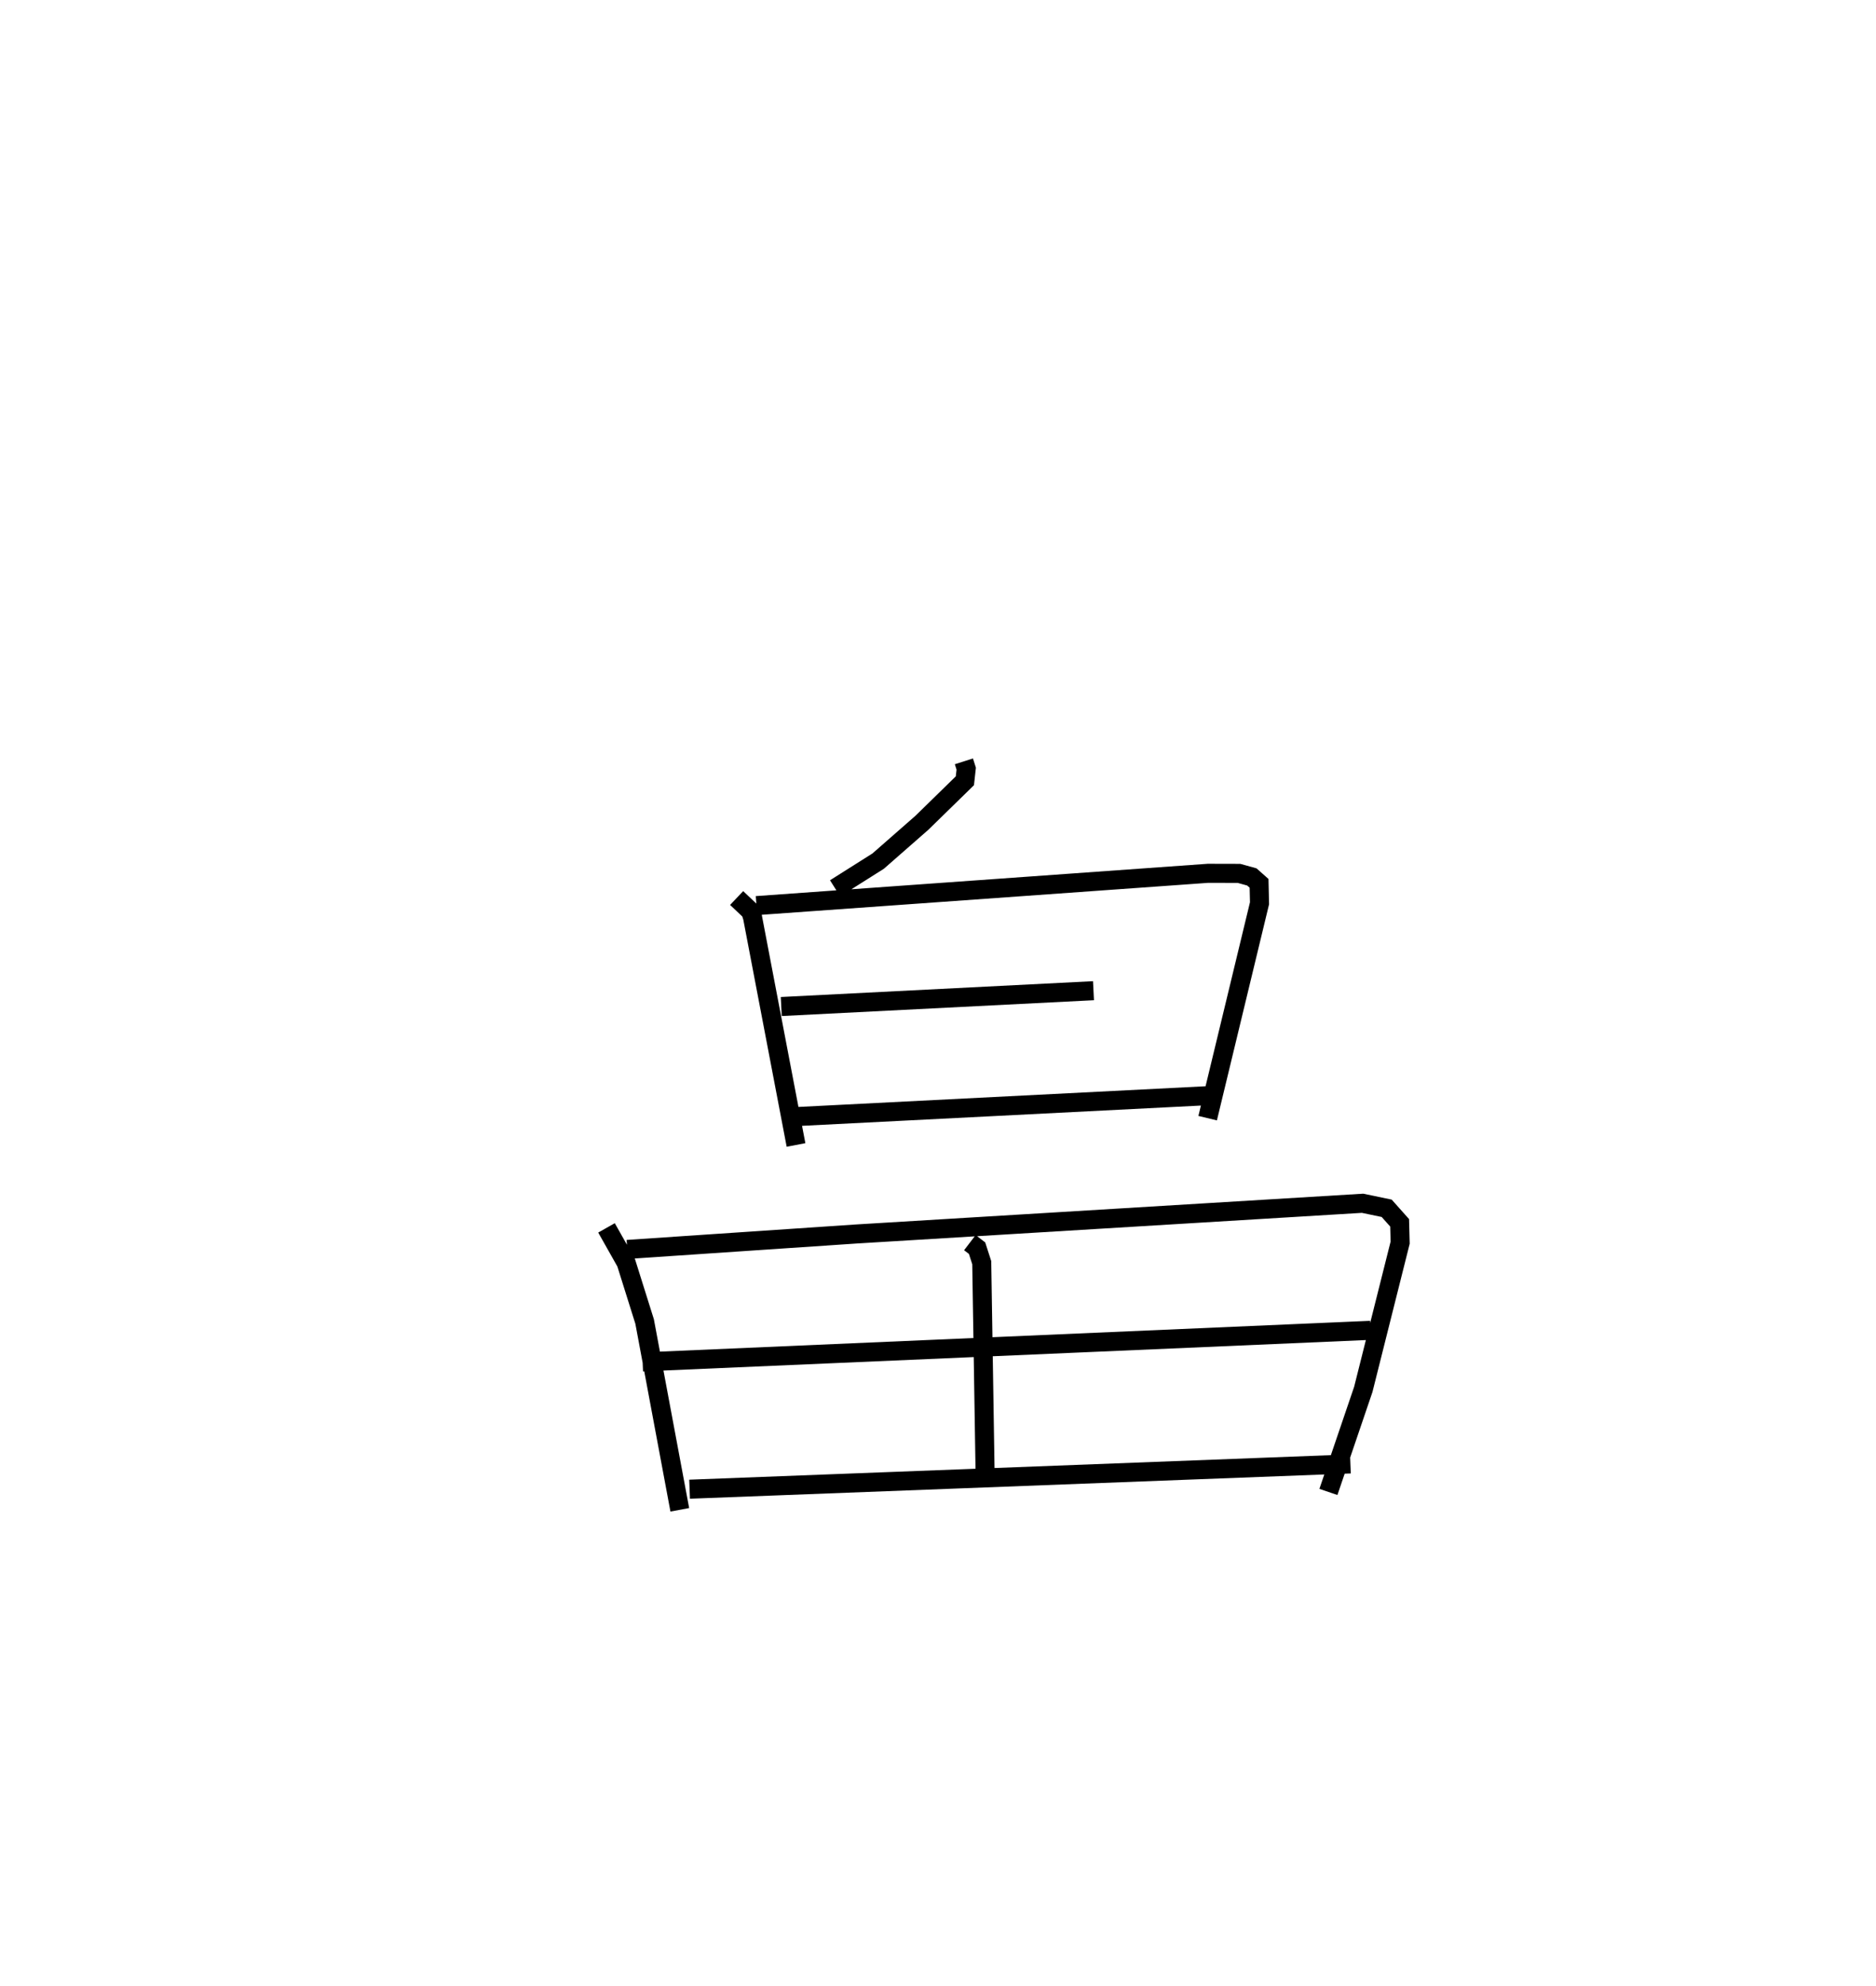 <?xml version="1.0" encoding="utf-8" ?>
<svg baseProfile="full" height="104.28" version="1.1" width="98.567" xmlns="http://www.w3.org/2000/svg" xmlns:ev="http://www.w3.org/2001/xml-events" xmlns:xlink="http://www.w3.org/1999/xlink"><defs /><rect fill="white" height="104.28" width="98.567" x="0" y="0" /><path d="M25,25 m0.0,0.0 m25.644,14.978 l0.122,0.384 -0.07,0.636 l-2.259,2.206 -2.297,2.012 l-2.263,1.429 m-5.173,0.51 l0.733,0.694 0.103,0.32 l2.284,11.953 m-2.078,-12.569 l23.726,-1.696 1.627,0.004 l0.674,0.186 0.38,0.336 l0.024,1.046 -2.725,11.285 m-22.403,-5.862 l16.405,-0.831 m-15.512,6.605 l21.621,-1.098 m-31.696,6.947 l1.032,1.828 0.971,3.09 l1.848,9.886 m-2.76,-13.672 l12.031,-0.811 26.602,-1.613 l1.268,0.264 0.68,0.763 l0.027,1.041 -1.936,7.705 l-1.833,5.385 m-18.838,-13.09 l0.378,0.289 0.246,0.762 l0.175,10.996 m-17.993,-5.785 l38.242,-1.658 m-35.774,8.342 l34.72,-1.327 " fill="none" stroke="black" stroke-width="1" /></svg>